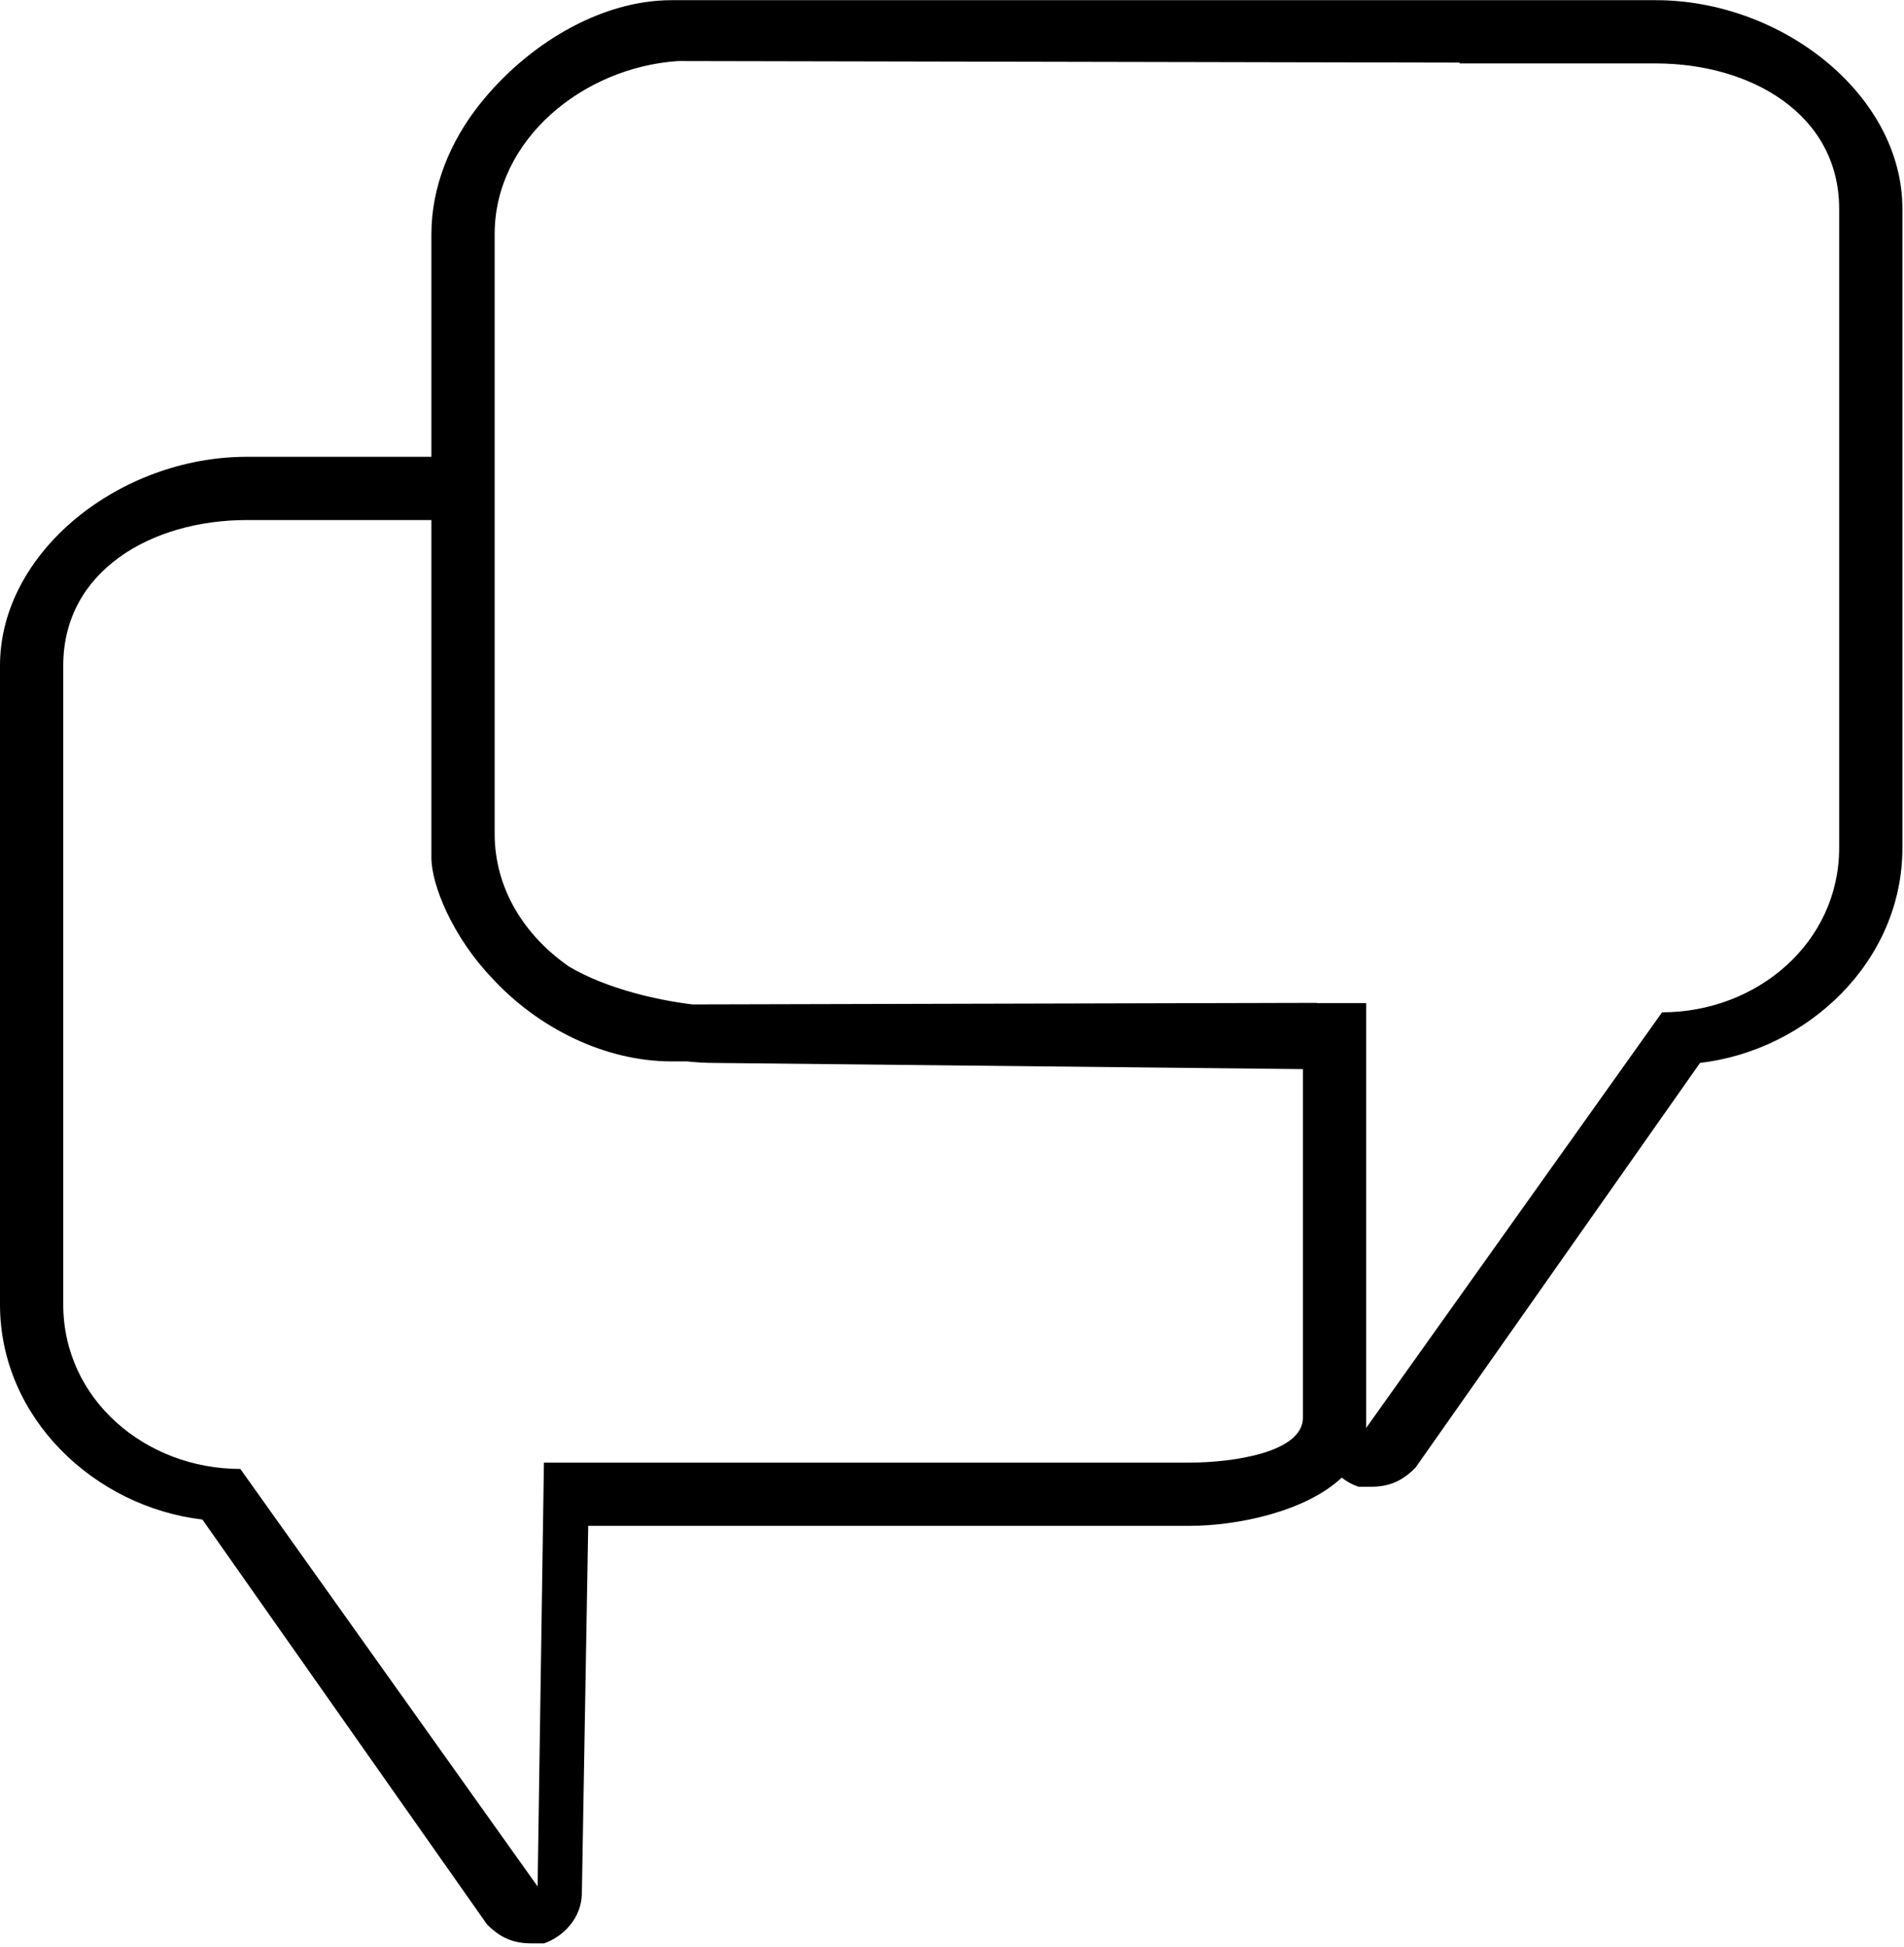 <svg viewBox="0 0 490 501" version="1.1" xmlns="http://www.w3.org/2000/svg" xmlns:xlink="http://www.w3.org/1999/xlink">
    <g id="Page-1" stroke-width="1" fill-rule="evenodd">
        <path d="M375.653,0.045 L426.112,0.045 C458.666,0.045 489.592,24.46 489.592,53.759 L489.592,218.156 C489.592,247.455 465.177,270.242 437.506,273.498 L364.259,377.67 C361.004,380.926 357.749,382.553 352.866,382.553 C351.238,382.553 349.61,382.553 349.61,382.553 C348.125,382.058 346.64,381.262 345.292,380.21 C336.072,388.888 318.617,392.617 306.007,392.617 L151.376,392.617 L149.748,487.023 C149.748,493.534 144.865,498.417 139.982,500.045 C139.982,500.045 138.354,500.045 136.726,500.045 C131.843,500.045 128.588,498.417 125.333,495.162 L52.086,390.989 C24.415,387.734 0,364.946 0,335.648 L0,171.25 C0,141.952 30.926,117.537 63.48,117.537 L111.021,117.537 L111.021,112.187 L111.021,60.27 C111.021,48.124 115.791,36.481 123.457,26.818 C135.312,11.877 154.093,0.045 172.873,0.045 L375.653,0.045 Z M375.653,16.11 L174.501,15.709 C150.086,17.337 127.298,35.854 127.298,60.27 L127.298,112.187 L127.298,158.758 L127.298,214.511 C127.298,228.788 135.089,240.838 146.442,248.71 C156.479,254.656 170.11,257.485 178.208,258.45 L338.898,258.048 L338.898,258.103 L351.582,258.103 C351.582,318.067 351.582,354.224 351.582,366.574 C351.582,366.869 351.575,367.161 351.561,367.45 L427.74,260.476 C452.155,260.476 473.315,242.572 473.315,218.156 L473.315,53.759 C473.315,29.343 450.527,16.322 426.112,16.322 L375.653,16.322 L375.653,16.11 Z M335.305,275.095 L183.585,273.498 C181.775,273.498 179.458,273.381 176.78,273.108 L172.873,273.108 C155.64,273.108 138.407,264.516 126.525,251.556 C116.524,241.07 111.021,227.741 111.021,220.658 L111.021,133.813 L63.48,133.813 C39.065,133.813 16.277,146.835 16.277,171.25 L16.277,335.648 C16.277,360.063 37.437,377.968 61.852,377.968 L138.354,485.396 L139.982,376.34 L306.007,376.34 C317.401,376.34 335.305,373.695 335.305,364.792 C335.305,359.395 335.305,329.496 335.305,275.095 Z" id="Combined-Shape" fill-rule="nonzero"></path>
    </g>
</svg>
